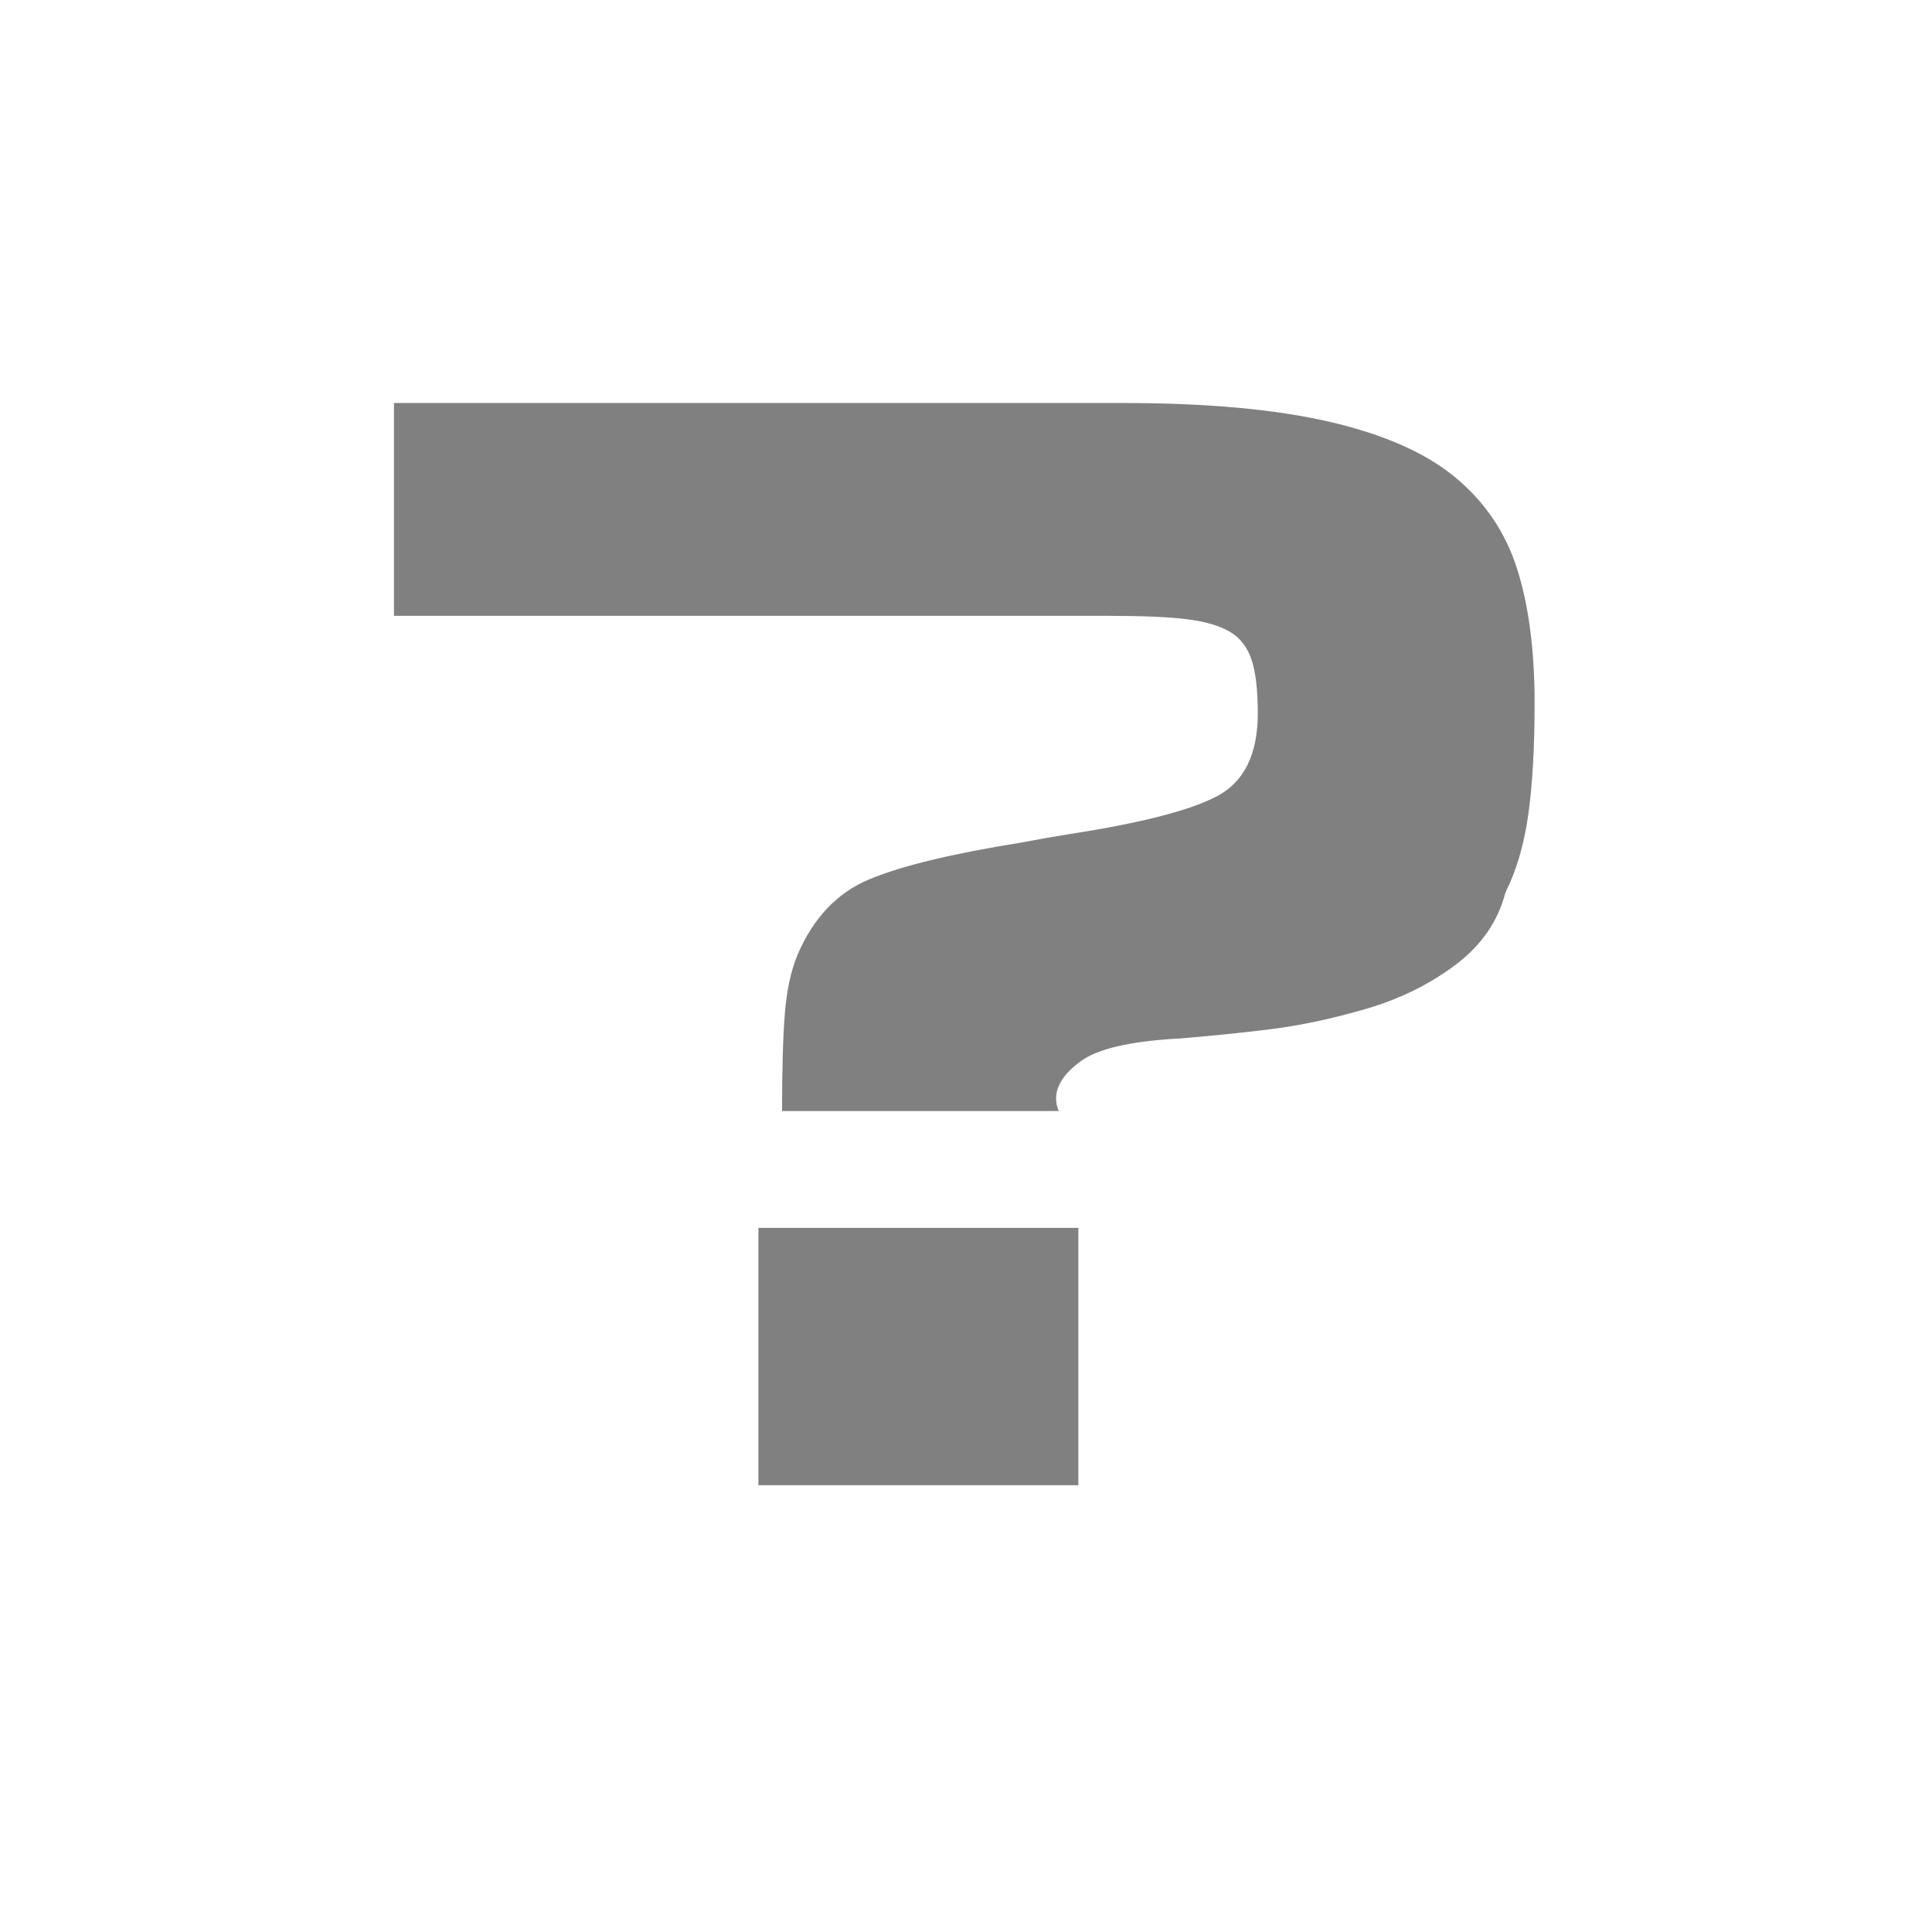 <?xml version="1.0" encoding="UTF-8"?>
<!DOCTYPE svg PUBLIC "-//W3C//DTD SVG 1.1//EN" "http://www.w3.org/Graphics/SVG/1.1/DTD/svg11.dtd">
<svg version="1.1" xmlns="http://www.w3.org/2000/svg" xmlns:xlink="http://www.w3.org/1999/xlink" x="0" y="0" width="400" height="400" viewBox="0, 0, 400, 400">
  <g id="Layer_1">
    <path d="M223.26,307.5 L223.26,254.22 L157.02,254.22 L157.02,307.5 z M311.676,184.812 Q315.132,177.9 316.428,168.54 Q317.724,159.18 317.724,145.644 Q317.724,129.228 314.124,117.852 Q310.524,106.476 301.308,98.844 Q292.092,91.212 275.244,87.324 Q258.396,83.436 232.476,83.436 Q194.172,83.436 81.564,83.436 L81.564,127.5 Q224.412,127.5 229.308,127.5 Q240.252,127.5 245.868,128.22 Q251.484,128.94 254.652,130.812 Q257.82,132.684 259.116,136.572 Q260.412,140.46 260.412,147.66 Q260.412,160.332 252.06,164.796 Q243.708,169.26 221.244,172.716 Q217.5,173.292 211.452,174.444 Q189.852,177.9 179.916,182.076 Q169.98,186.252 165.084,197.772 Q163.068,202.668 162.492,209.868 Q161.916,217.068 161.916,230.028 L219.228,230.028 Q218.652,228.876 218.652,227.436 Q218.652,223.404 223.836,219.66 Q229.02,215.916 243.42,215.052 L243.708,215.052 Q254.364,214.188 263.436,213.036 Q272.508,211.884 282.876,208.86 Q293.244,205.836 301.308,199.788 Q309.372,193.74 311.676,184.812 z" fill="#808080"/>
  </g>
</svg>
